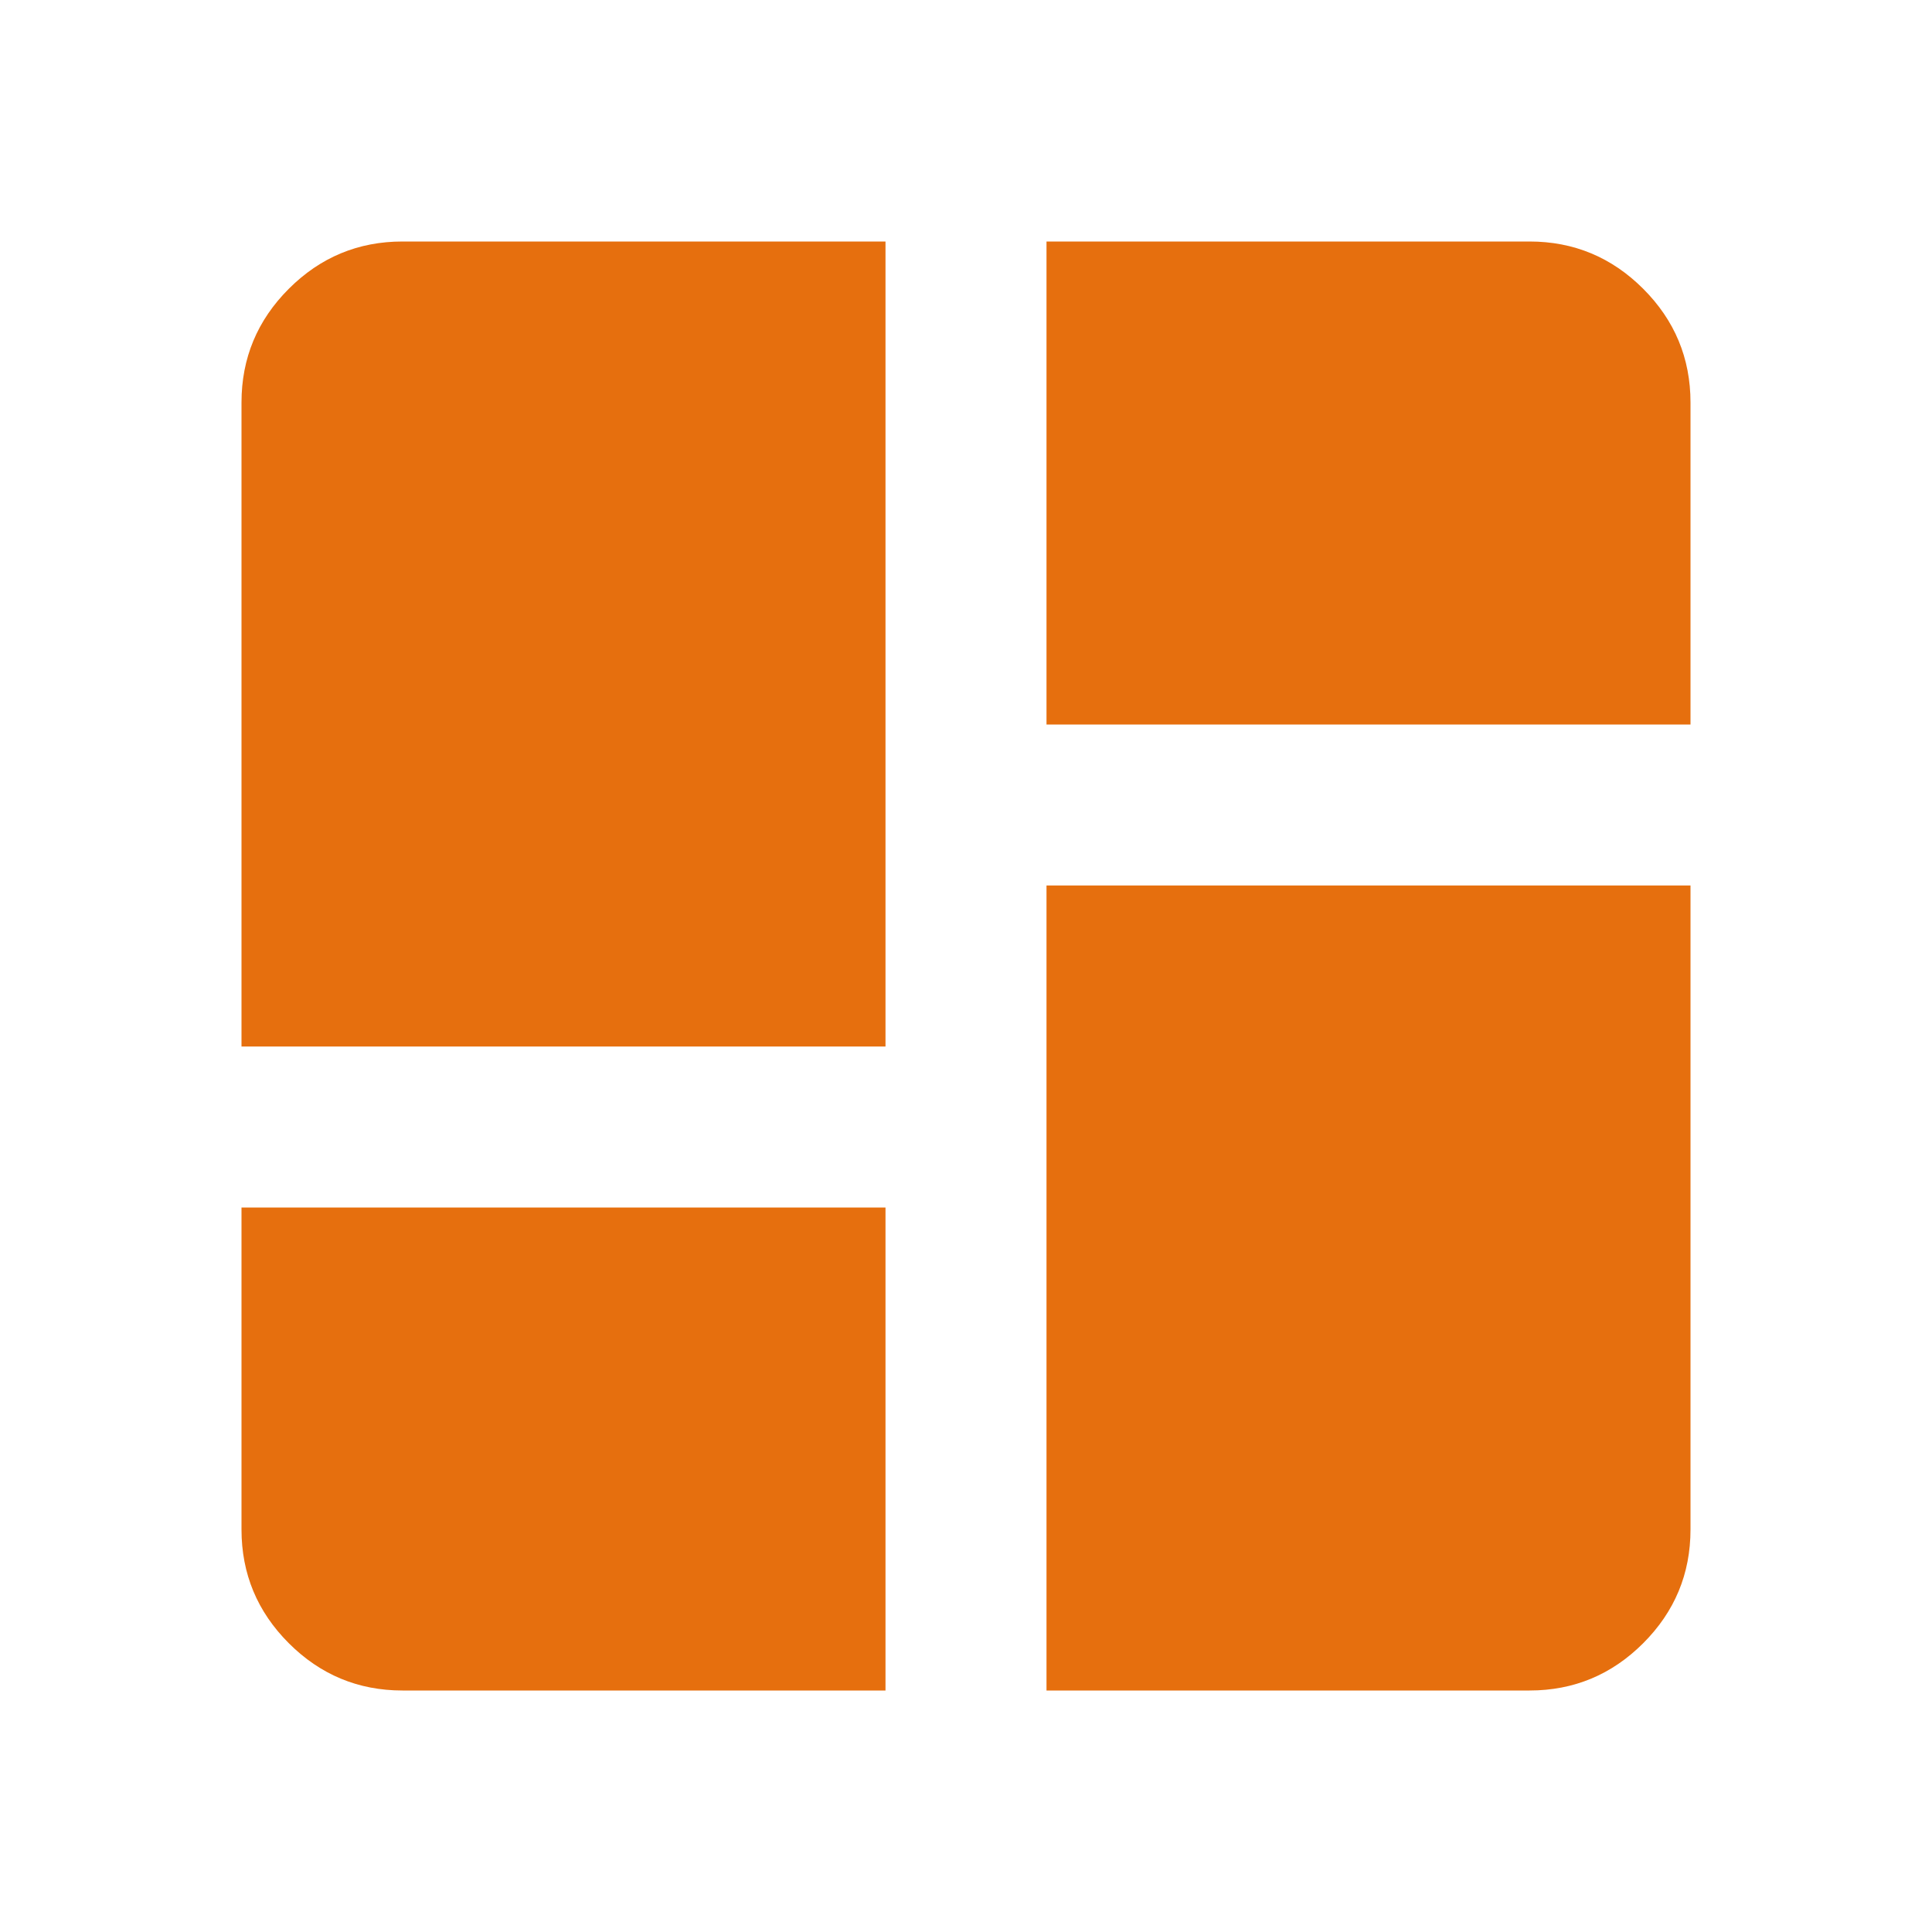 <svg width="48" height="48" viewBox="0 0 48 48" fill="none" xmlns="http://www.w3.org/2000/svg">
<path d="M6 26V10C6 8.9 6.392 7.958 7.175 7.175C7.958 6.392 8.9 6 10 6H22V26H6ZM26 6H38C39.1 6 40.042 6.392 40.825 7.175C41.608 7.958 42 8.9 42 10V18H26V6ZM26 42V22H42V38C42 39.1 41.608 40.042 40.825 40.825C40.042 41.608 39.1 42 38 42H26ZM6 30H22V42H10C8.9 42 7.958 41.608 7.175 40.825C6.392 40.042 6 39.1 6 38V30Z" fill="#E66F0E"/>
</svg>
